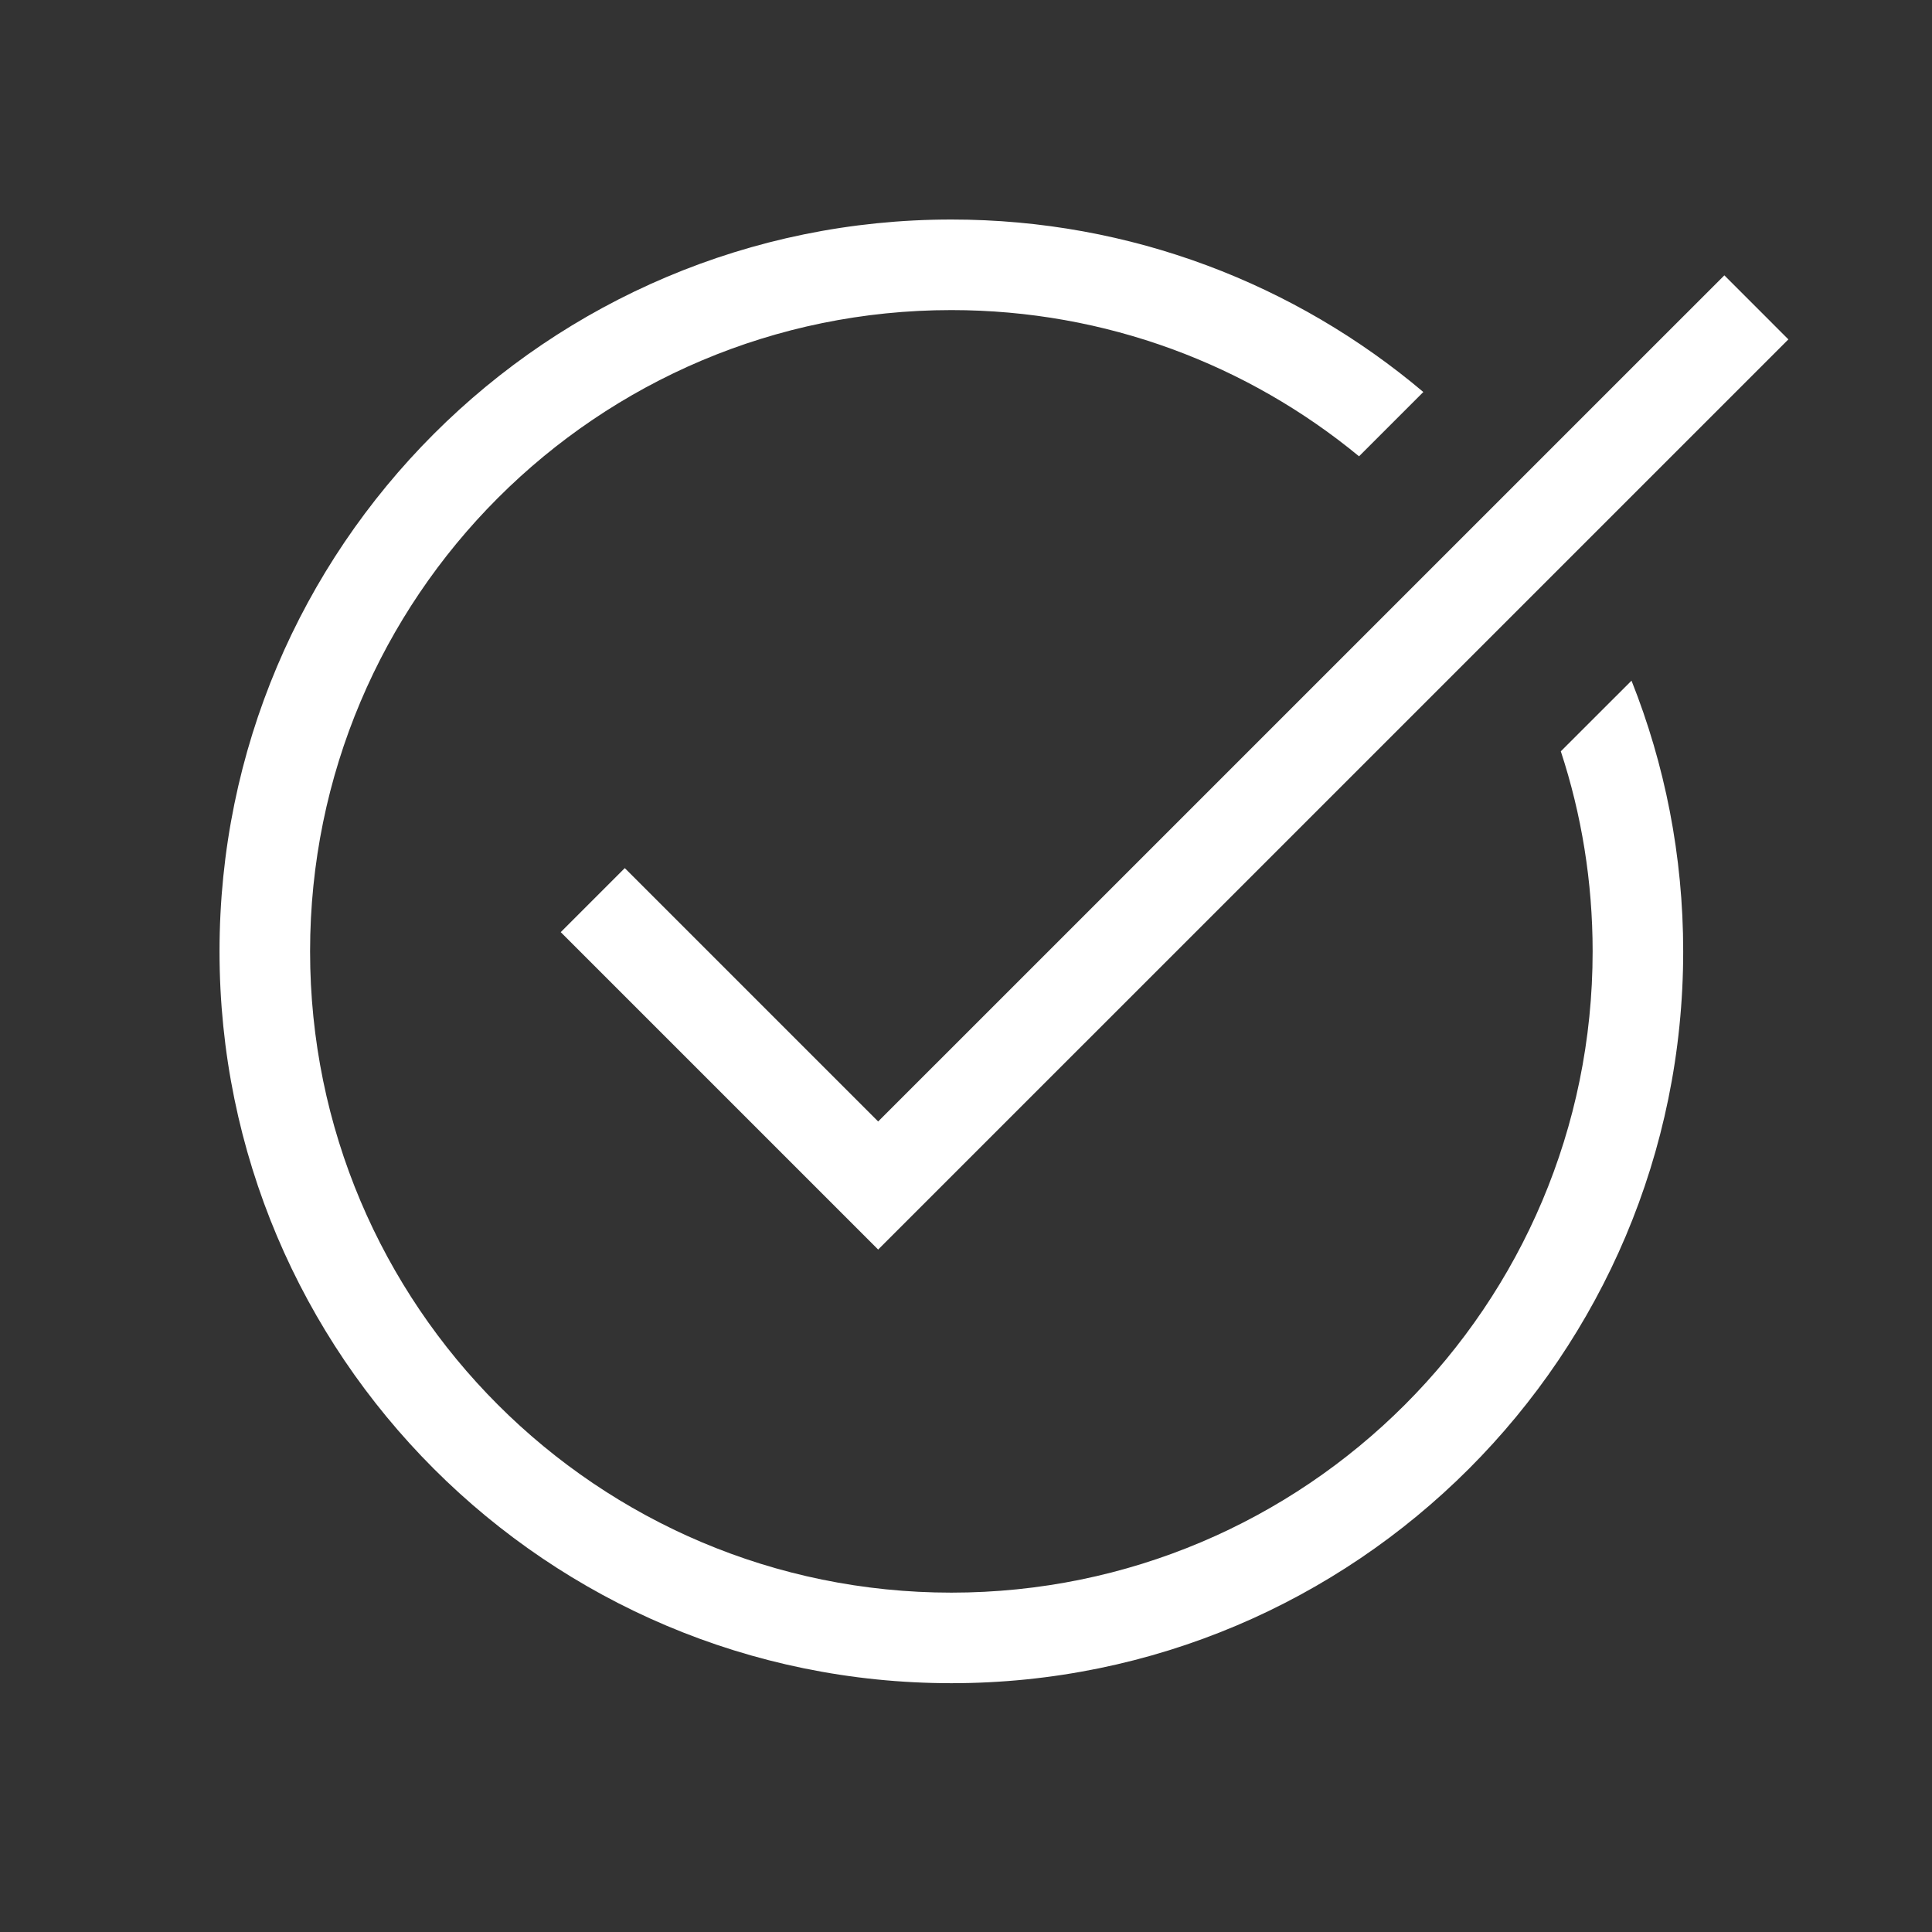 <svg width="32" height="32" viewBox="0 0 32 32" fill="none" xmlns="http://www.w3.org/2000/svg">
<rect x="0" y="0" width="32" height="32" fill="#333333" stroke="none"/>
<path d="M9.818 14.909L14.545 19.636L29.091 5.091" stroke="white" stroke-width="1.5"/>
<path fill-rule="evenodd" clip-rule="evenodd" d="M23.575 6.493C21.464 4.711 18.736 3.636 15.758 3.636C9.063 3.636 3.636 9.063 3.636 15.758C3.636 22.452 9.063 27.879 15.758 27.879C22.452 27.879 27.879 22.452 27.879 15.758C27.879 14.174 27.575 12.661 27.023 11.274L25.852 12.444C26.194 13.485 26.379 14.599 26.379 15.758C26.379 21.623 21.624 26.379 15.758 26.379C9.892 26.379 5.136 21.623 5.136 15.758C5.136 9.892 9.892 5.136 15.758 5.136C18.321 5.136 20.674 6.045 22.51 7.558L23.575 6.493Z" fill="white"/>
</svg>
